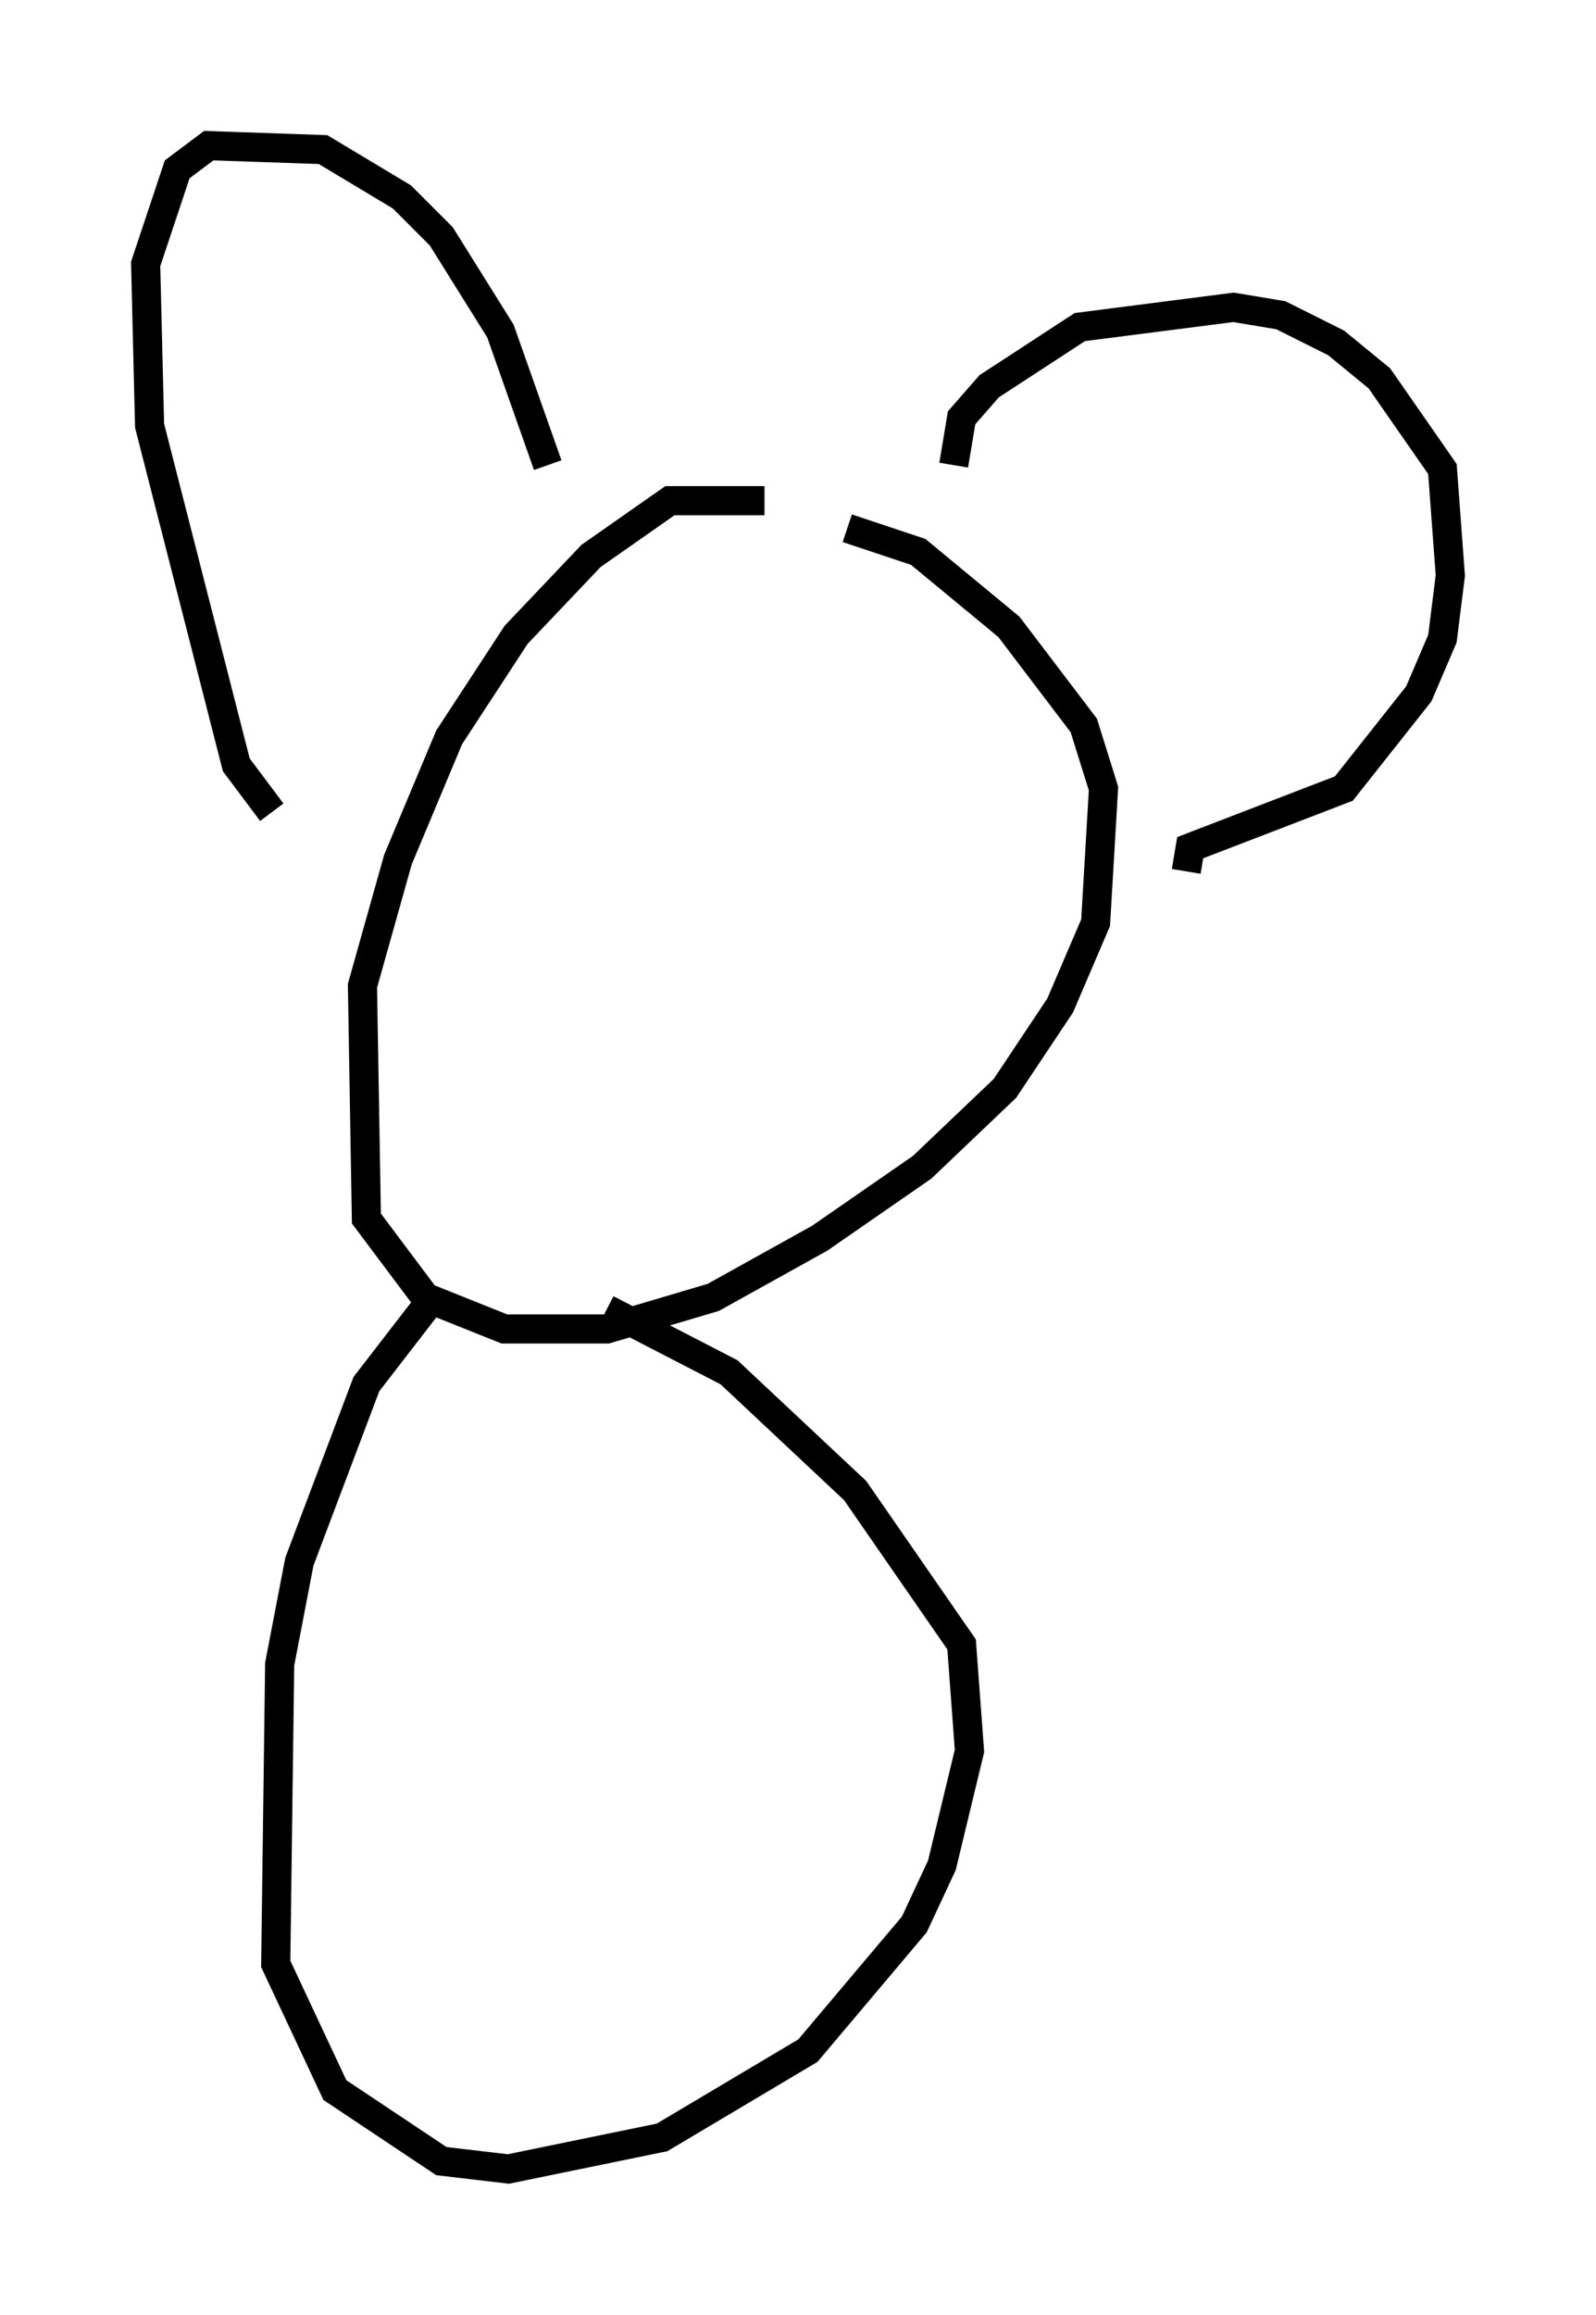 <?xml version="1.0" encoding="utf-8" ?>
<svg baseProfile="full" height="79.417" version="1.1" width="54.79" xmlns="http://www.w3.org/2000/svg" xmlns:ev="http://www.w3.org/2001/xml-events" xmlns:xlink="http://www.w3.org/1999/xlink"><defs /><rect fill="white" height="79.417" width="54.79" x="0" y="0" /><path d="M29.763, 19.614 m-3.518, -2.436 l-3.248, 0.0 -2.706, 1.894 l-2.571, 2.706 -2.3, 3.518 l-1.759, 4.195 -1.218, 4.33 l0.135, 7.984 2.03, 2.706 l2.706, 1.083 3.518, 0.0 l3.654, -1.083 3.654, -2.03 l3.518, -2.436 2.842, -2.706 l1.894, -2.842 1.218, -2.842 l0.271, -4.601 -0.677, -2.165 l-2.571, -3.383 -3.112, -2.571 l-2.436, -0.812 m-10.284, -2.165 l-1.624, -4.601 -2.03, -3.248 l-1.353, -1.353 -2.706, -1.624 l-3.924, -0.135 -1.083, 0.812 l-1.083, 3.248 0.135, 5.548 l2.977, 11.637 1.218, 1.624 m23.41, -11.908 l0.271, -1.624 0.947, -1.083 l3.112, -2.03 5.277, -0.677 l1.624, 0.271 1.894, 0.947 l1.488, 1.218 2.165, 3.112 l0.271, 3.654 -0.271, 2.165 l-0.812, 1.894 -2.571, 3.248 l-5.277, 2.03 -0.135, 0.812 m-25.845, 14.614 l-2.3, 2.977 -2.3, 6.089 l-0.677, 3.518 -0.135, 10.284 l2.03, 4.33 3.654, 2.436 l2.3, 0.271 5.277, -1.083 l5.007, -2.977 3.654, -4.33 l0.947, -2.03 0.947, -3.924 l-0.271, -3.654 -3.654, -5.277 l-4.33, -4.059 -4.195, -2.165 " fill="none" stroke="black" stroke-width="1" /></svg>